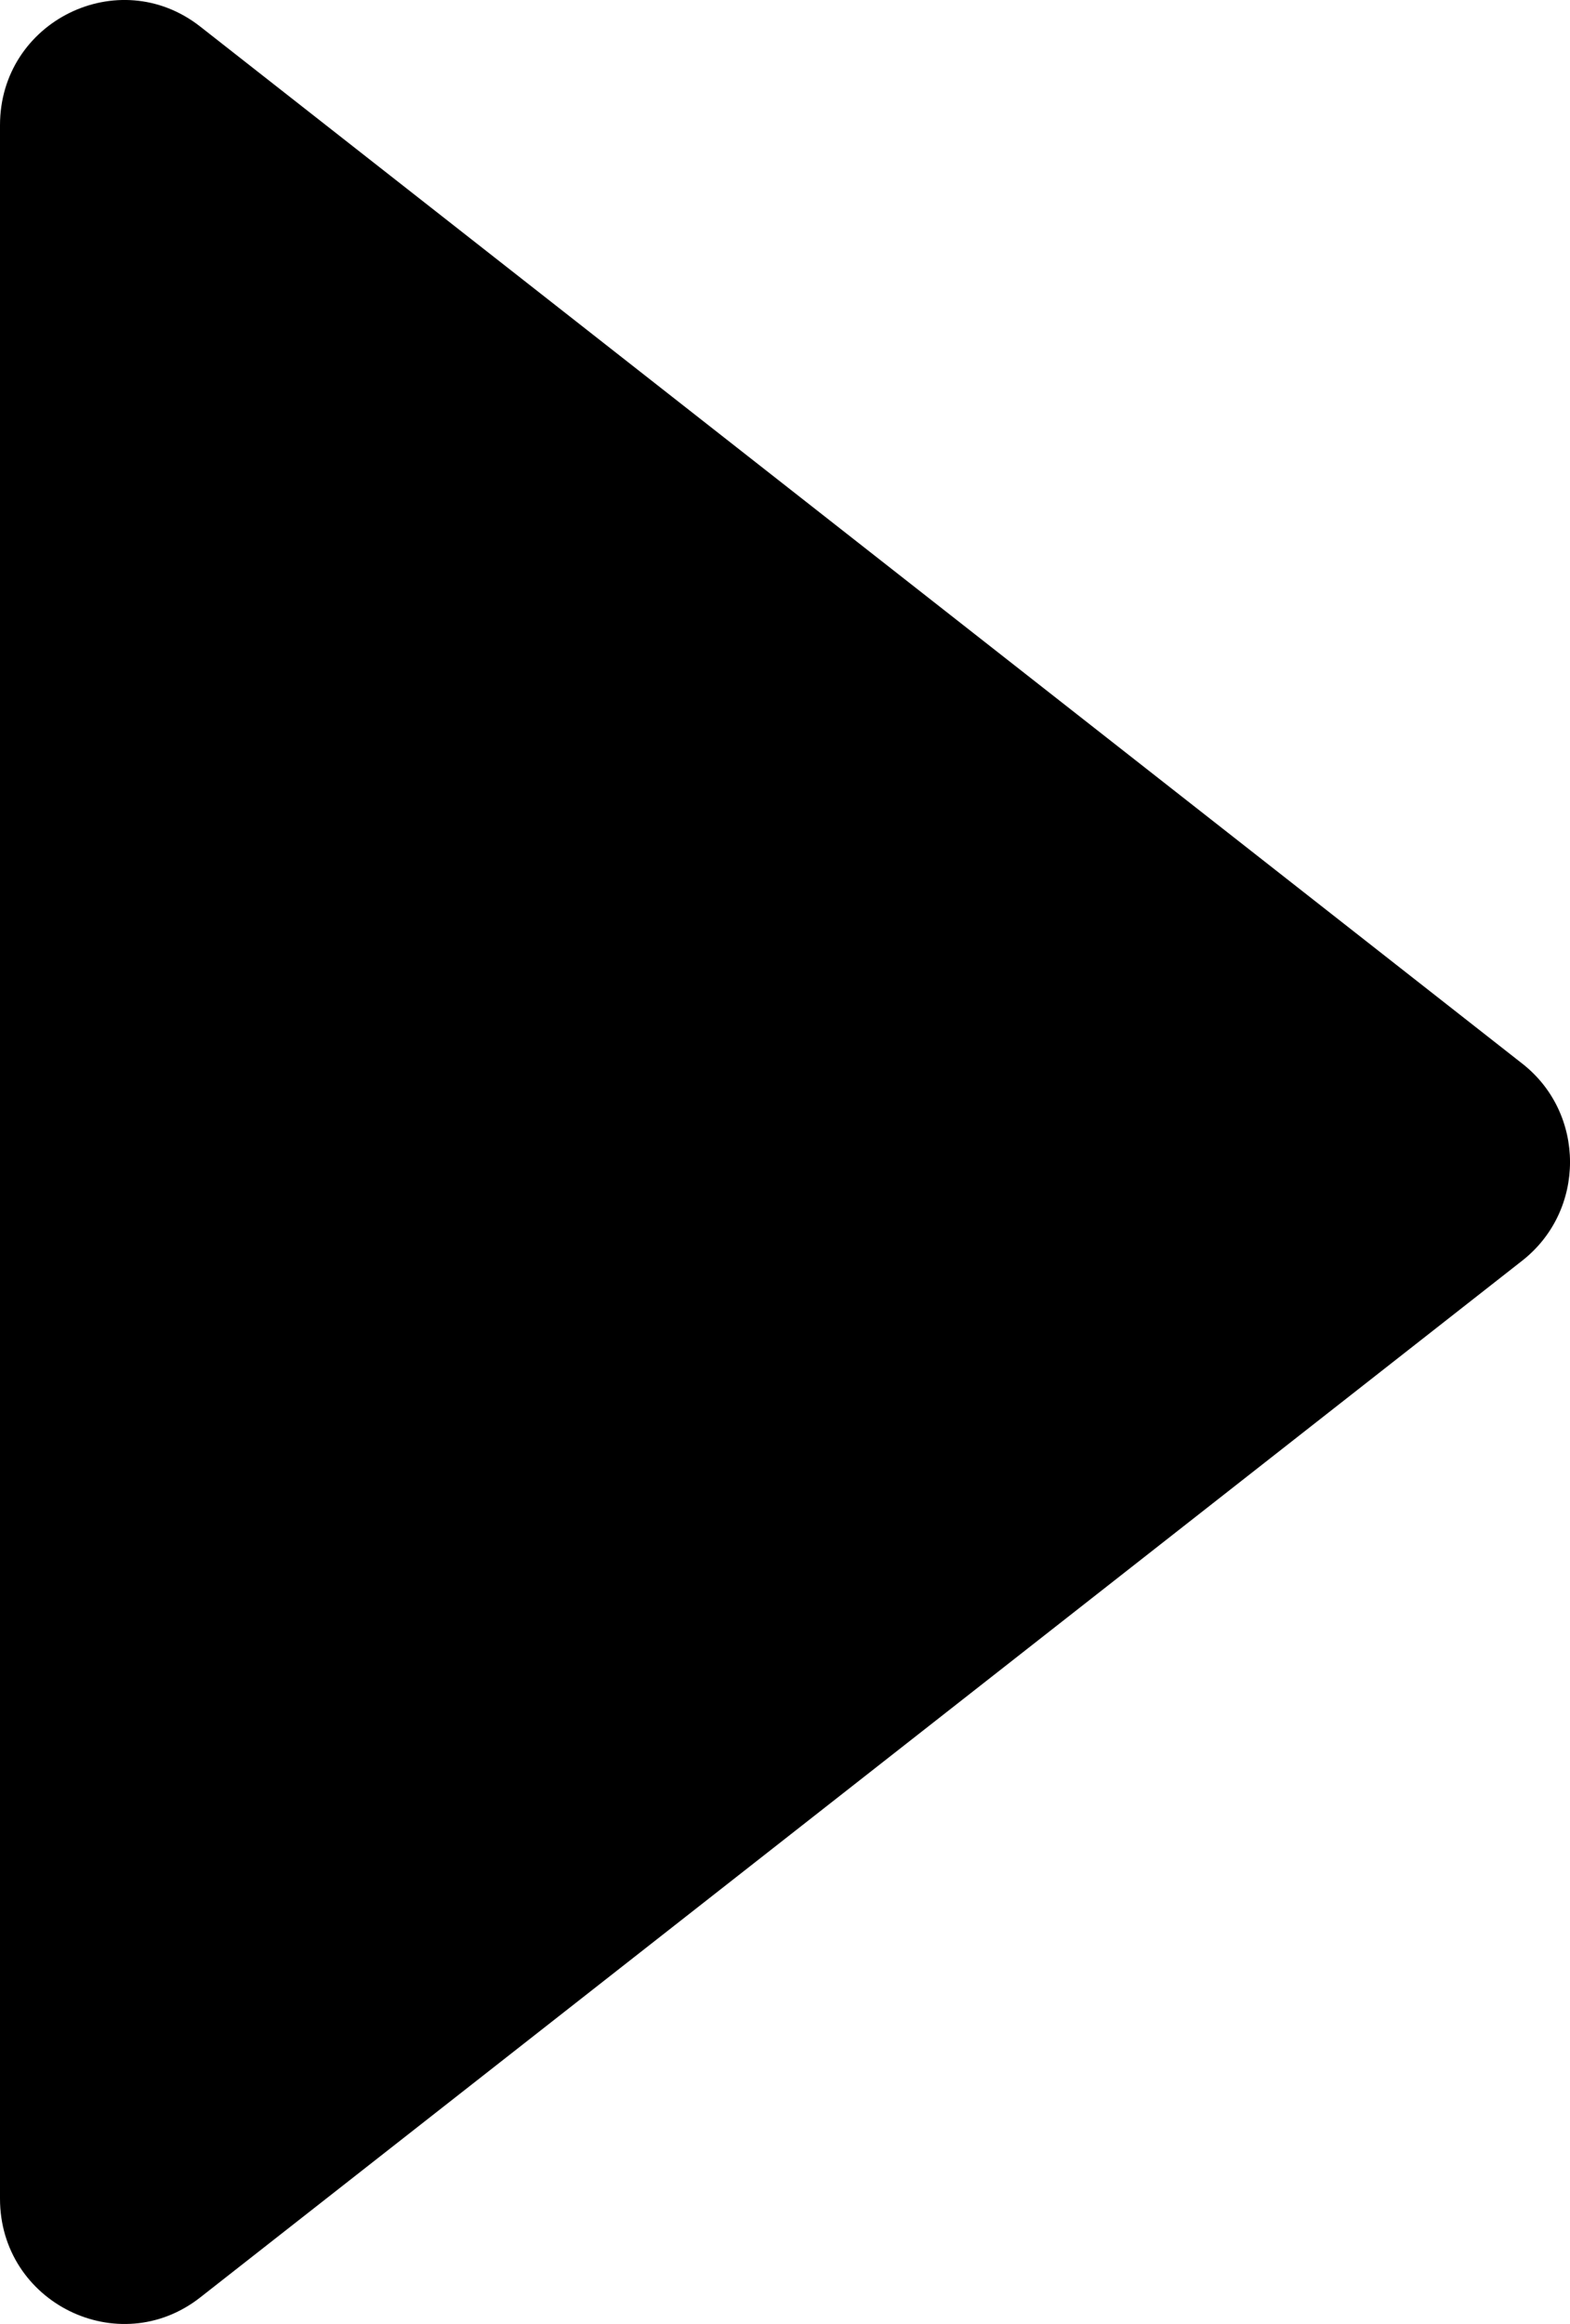 <svg viewBox="0 0 25 37" fill="none" xmlns="http://www.w3.org/2000/svg">
<path fill-rule="evenodd" clip-rule="evenodd" d="M0 1.993V35.005C0 36.662 1.89 37.593 3.187 36.578L24.239 20.071C25.254 19.275 25.254 17.726 24.239 16.933L3.187 0.422C1.89 -0.593 0 0.336 0 1.993Z" fill="currentColor"/>
</svg>
